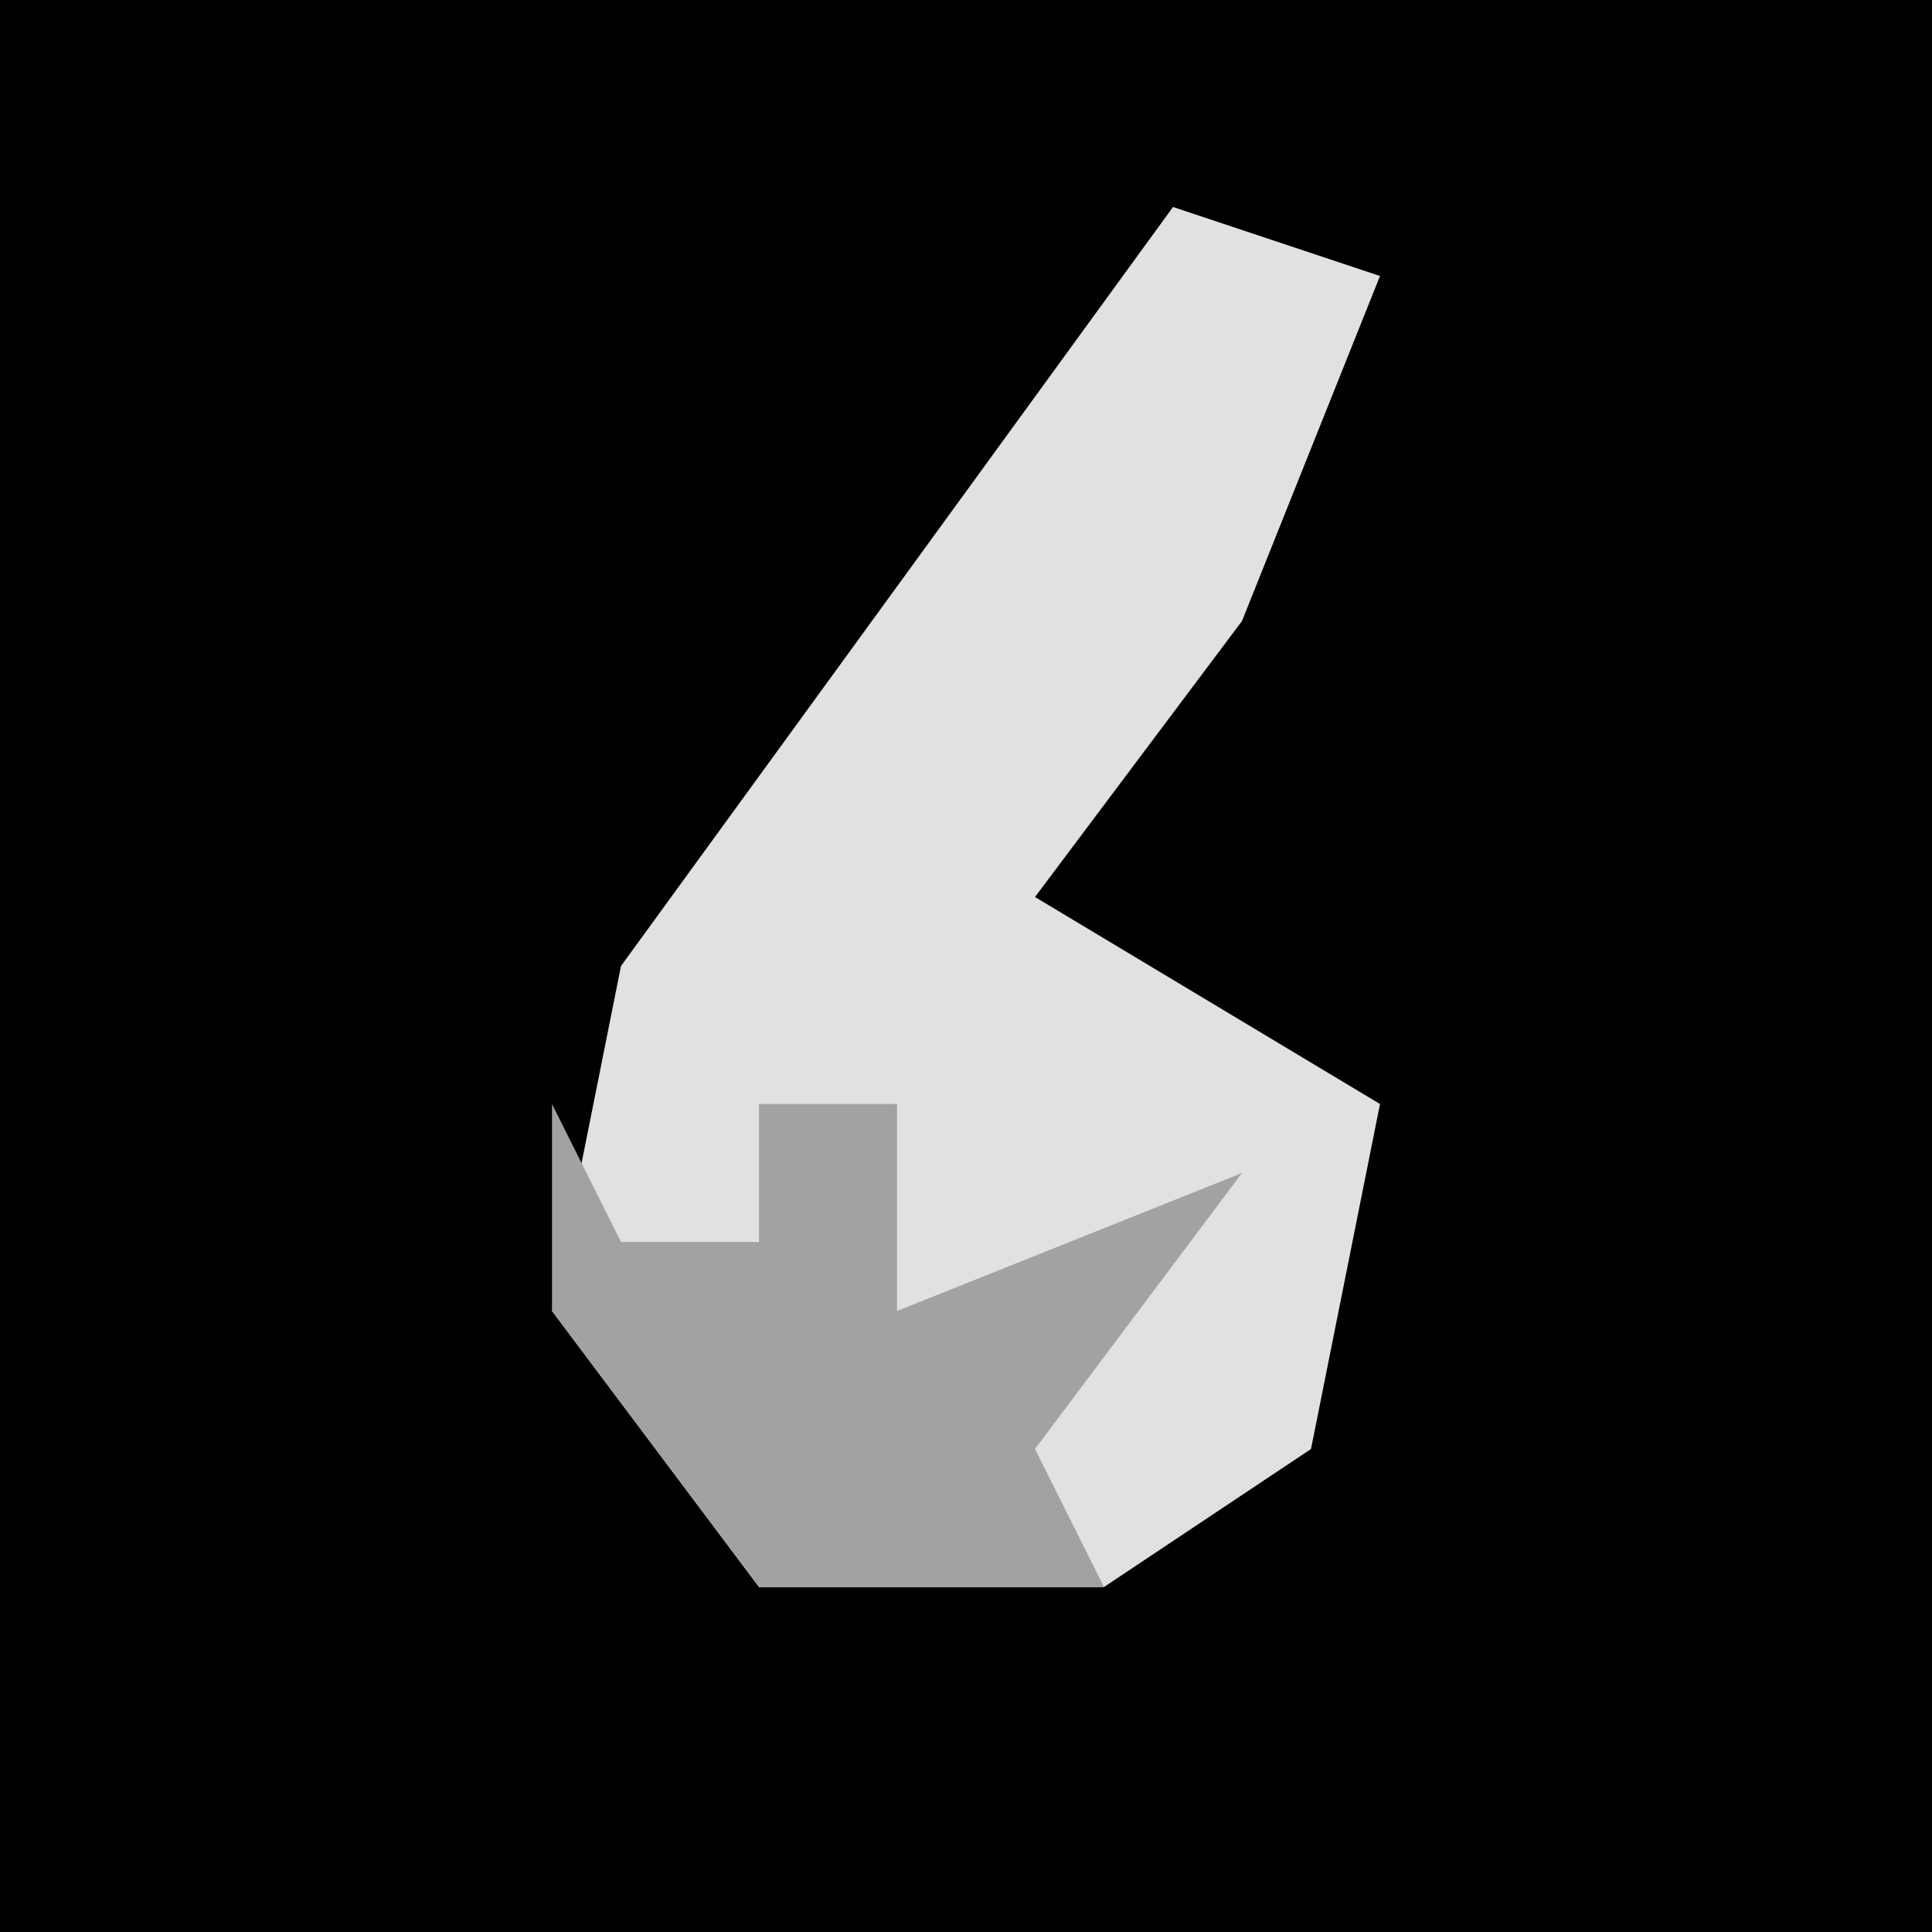 <?xml version="1.0" encoding="UTF-8"?>
<svg version="1.1" xmlns="http://www.w3.org/2000/svg" width="28" height="28">
<path d="M0,0 L28,0 L28,28 L0,28 Z " fill="#010101" transform="translate(0,0)"/>
<path d="M0,0 L3,1 L1,6 L-2,10 L3,13 L2,18 L-1,20 L-6,20 L-9,16 L-8,11 Z " fill="#E1E1E1" transform="translate(17,3)"/>
<path d="M0,0 L1,2 L3,2 L3,0 L5,0 L5,3 L10,1 L7,5 L8,7 L3,7 L0,3 Z " fill="#A2A2A2" transform="translate(8,16)"/>
</svg>
